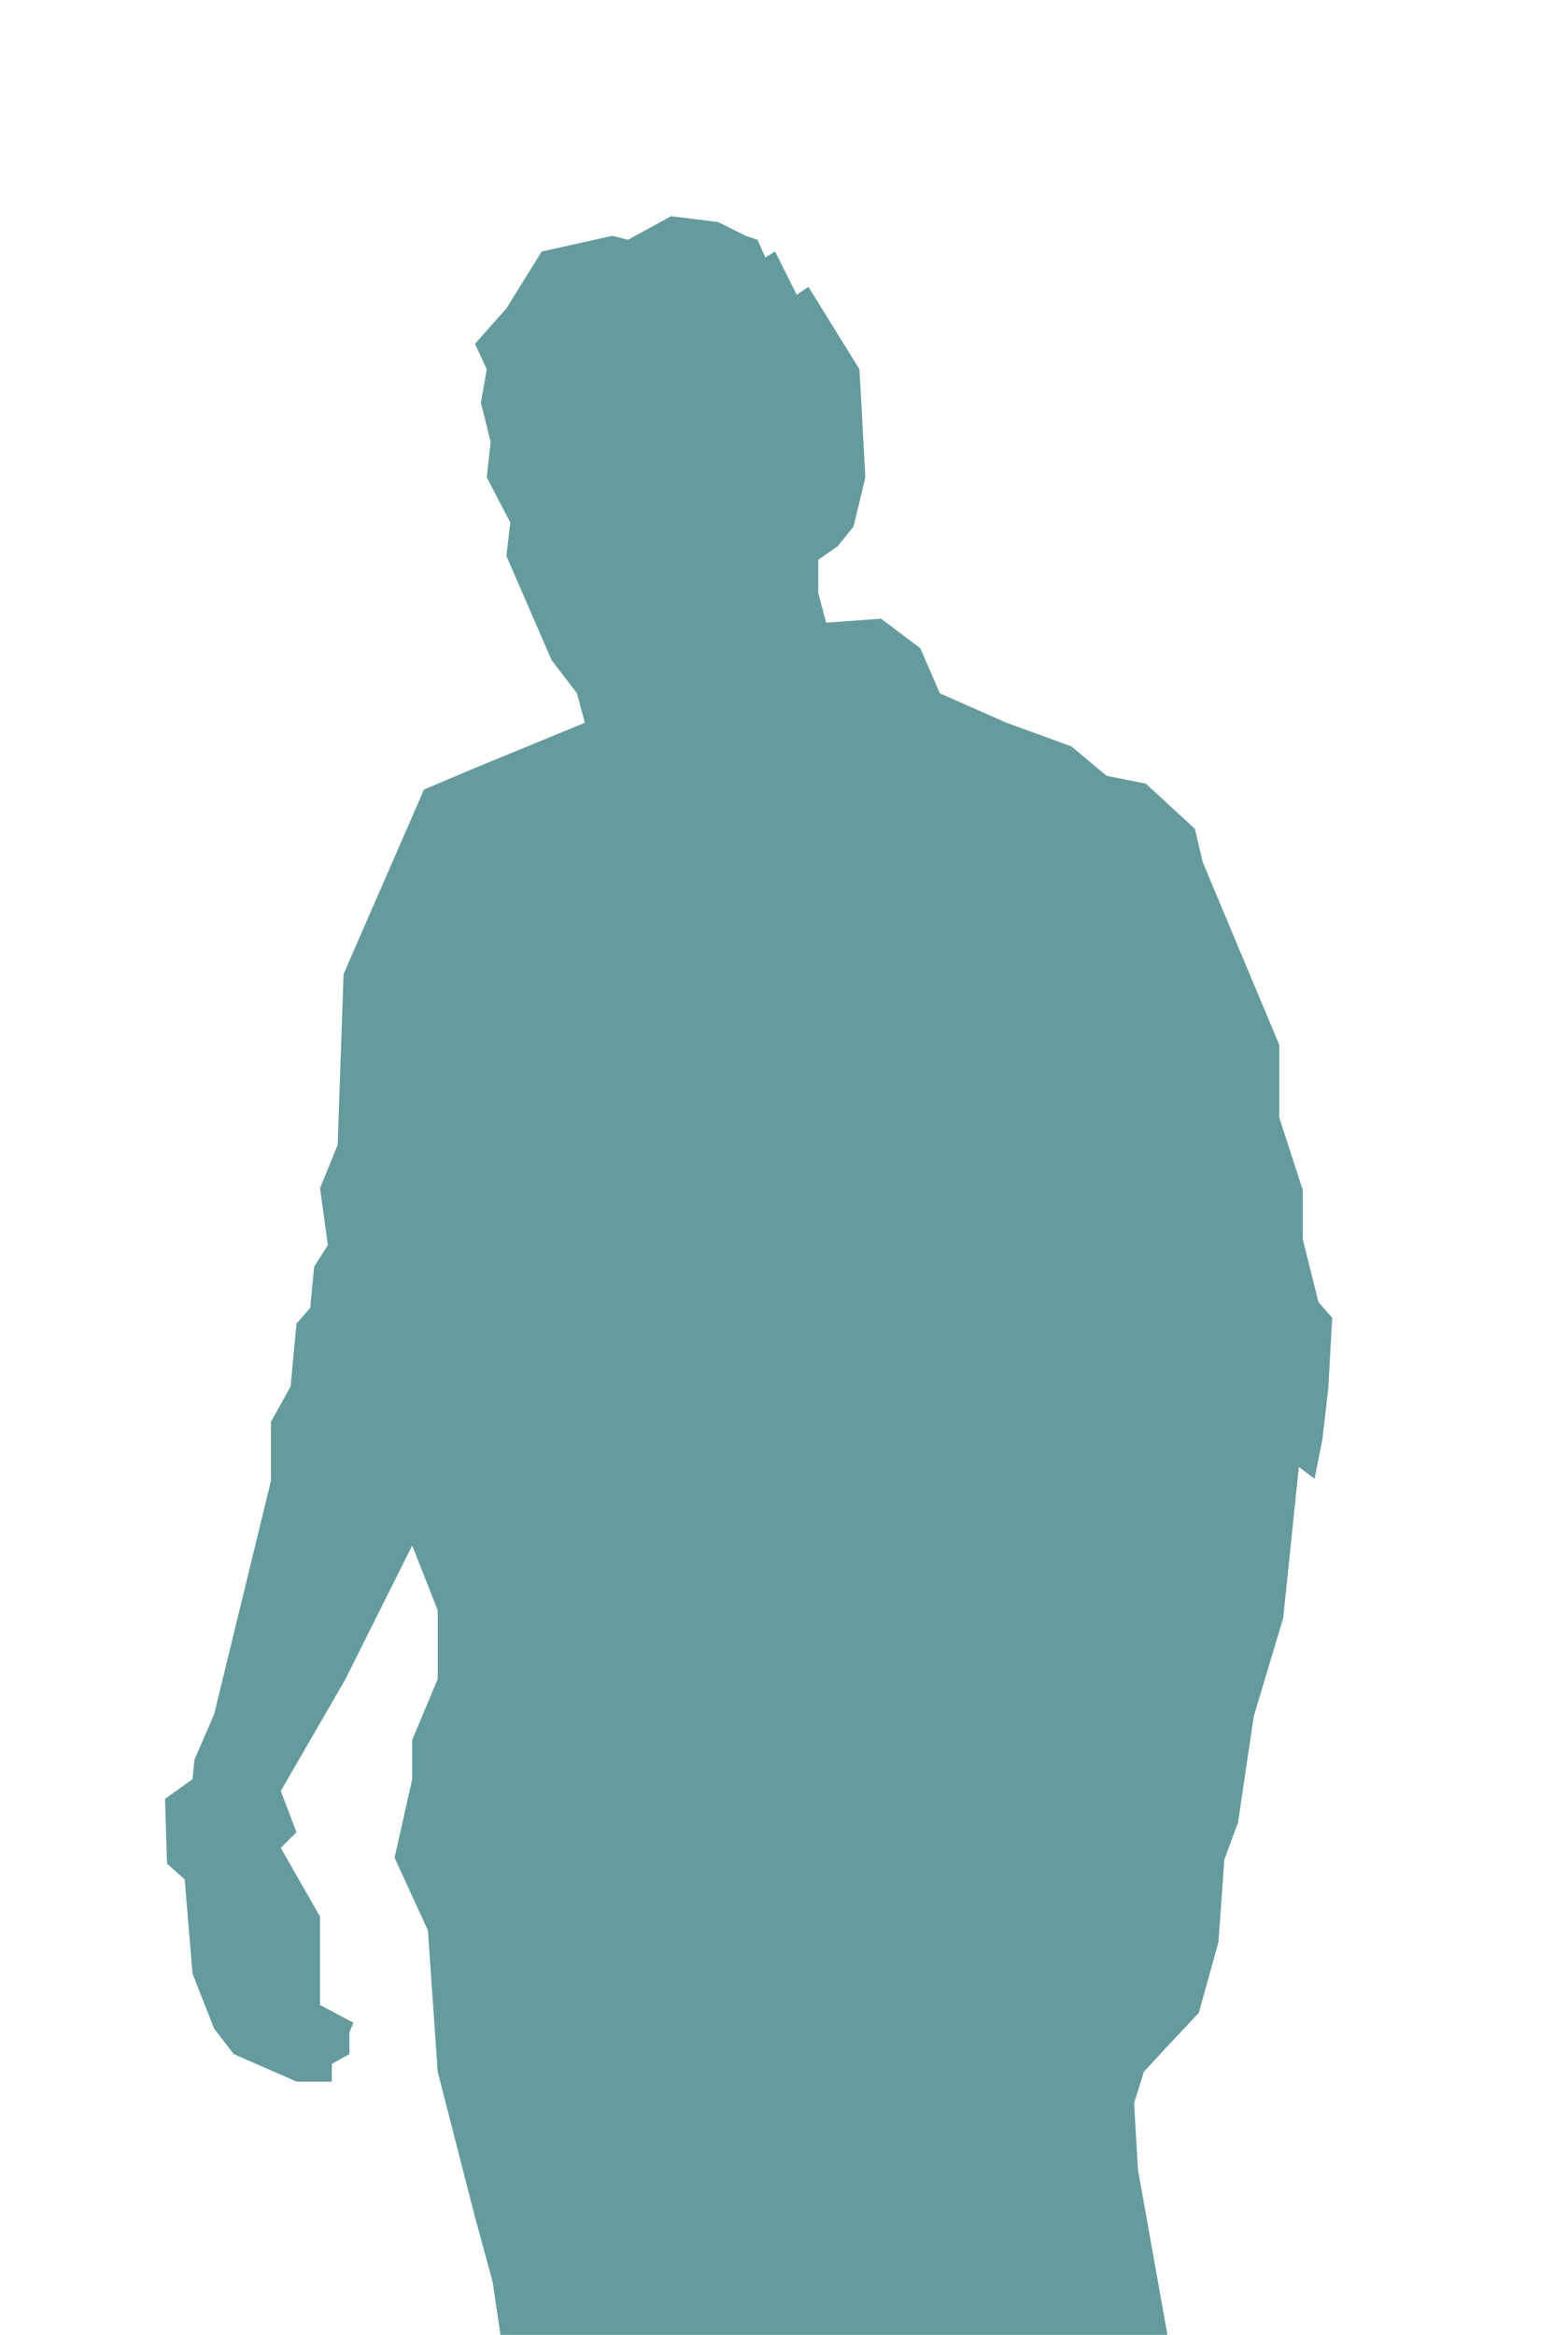 <?xml version="1.0" encoding="UTF-8"?> <svg xmlns="http://www.w3.org/2000/svg" width="399" height="594" viewBox="0 0 399 594" fill="none"><path d="M111.383 527.062L120.867 564.028L125.36 580.513L127.356 594H297.071L289.583 552.039L288.585 535.055L291.081 527.062L297.071 520.568L305.057 512.076L310.049 494.093L311.546 473.112L315.04 463.621L319.034 436.646L326.521 411.669L330.514 373.205L334.508 376.202L336.504 366.211L338.002 353.223L339 335.24L335.506 331.244L331.513 315.259V302.77L325.523 284.287V265.804L306.055 219.348L304.059 210.855L291.58 199.366L281.597 197.368L272.612 189.875L256.139 183.88L239.168 176.387L234.176 164.898L224.193 157.405L210.217 158.404L208.22 150.911V142.419L213.212 138.922L217.205 133.927L220.2 121.438L218.703 93.964L205.724 72.983L202.729 74.981L197.239 63.992L194.743 65.49L192.746 60.994L189.751 59.995L182.763 56.499L170.783 55L159.802 60.994L155.808 59.995L137.839 63.992L128.854 78.478L120.867 87.47L123.862 93.964L122.365 102.456L124.861 112.447L123.862 121.438L129.852 132.928L128.854 141.42L140.334 167.895L146.824 176.387L148.82 183.88L120.867 195.37L107.889 200.865L87.424 247.821L85.926 291.281L81.434 302.271L83.43 316.757L79.936 322.252L78.938 332.742L75.444 336.739L73.946 352.724L68.955 361.715V376.702L54.479 436.146L49.487 447.636L48.988 452.631L42 457.626L42.499 474.111L46.992 478.108L48.988 502.085L54.479 516.072L59.471 522.566L75.444 529.56H84.429V525.064L88.921 522.566V517.071L89.919 514.574L81.434 510.078V487.599L71.45 470.115L75.444 466.119L71.45 455.628L87.923 427.155L104.894 393.186L111.383 409.671V427.155L104.894 442.64V452.631L100.402 472.613L108.887 491.095L111.383 527.062Z" fill="#659B9D"></path></svg> 